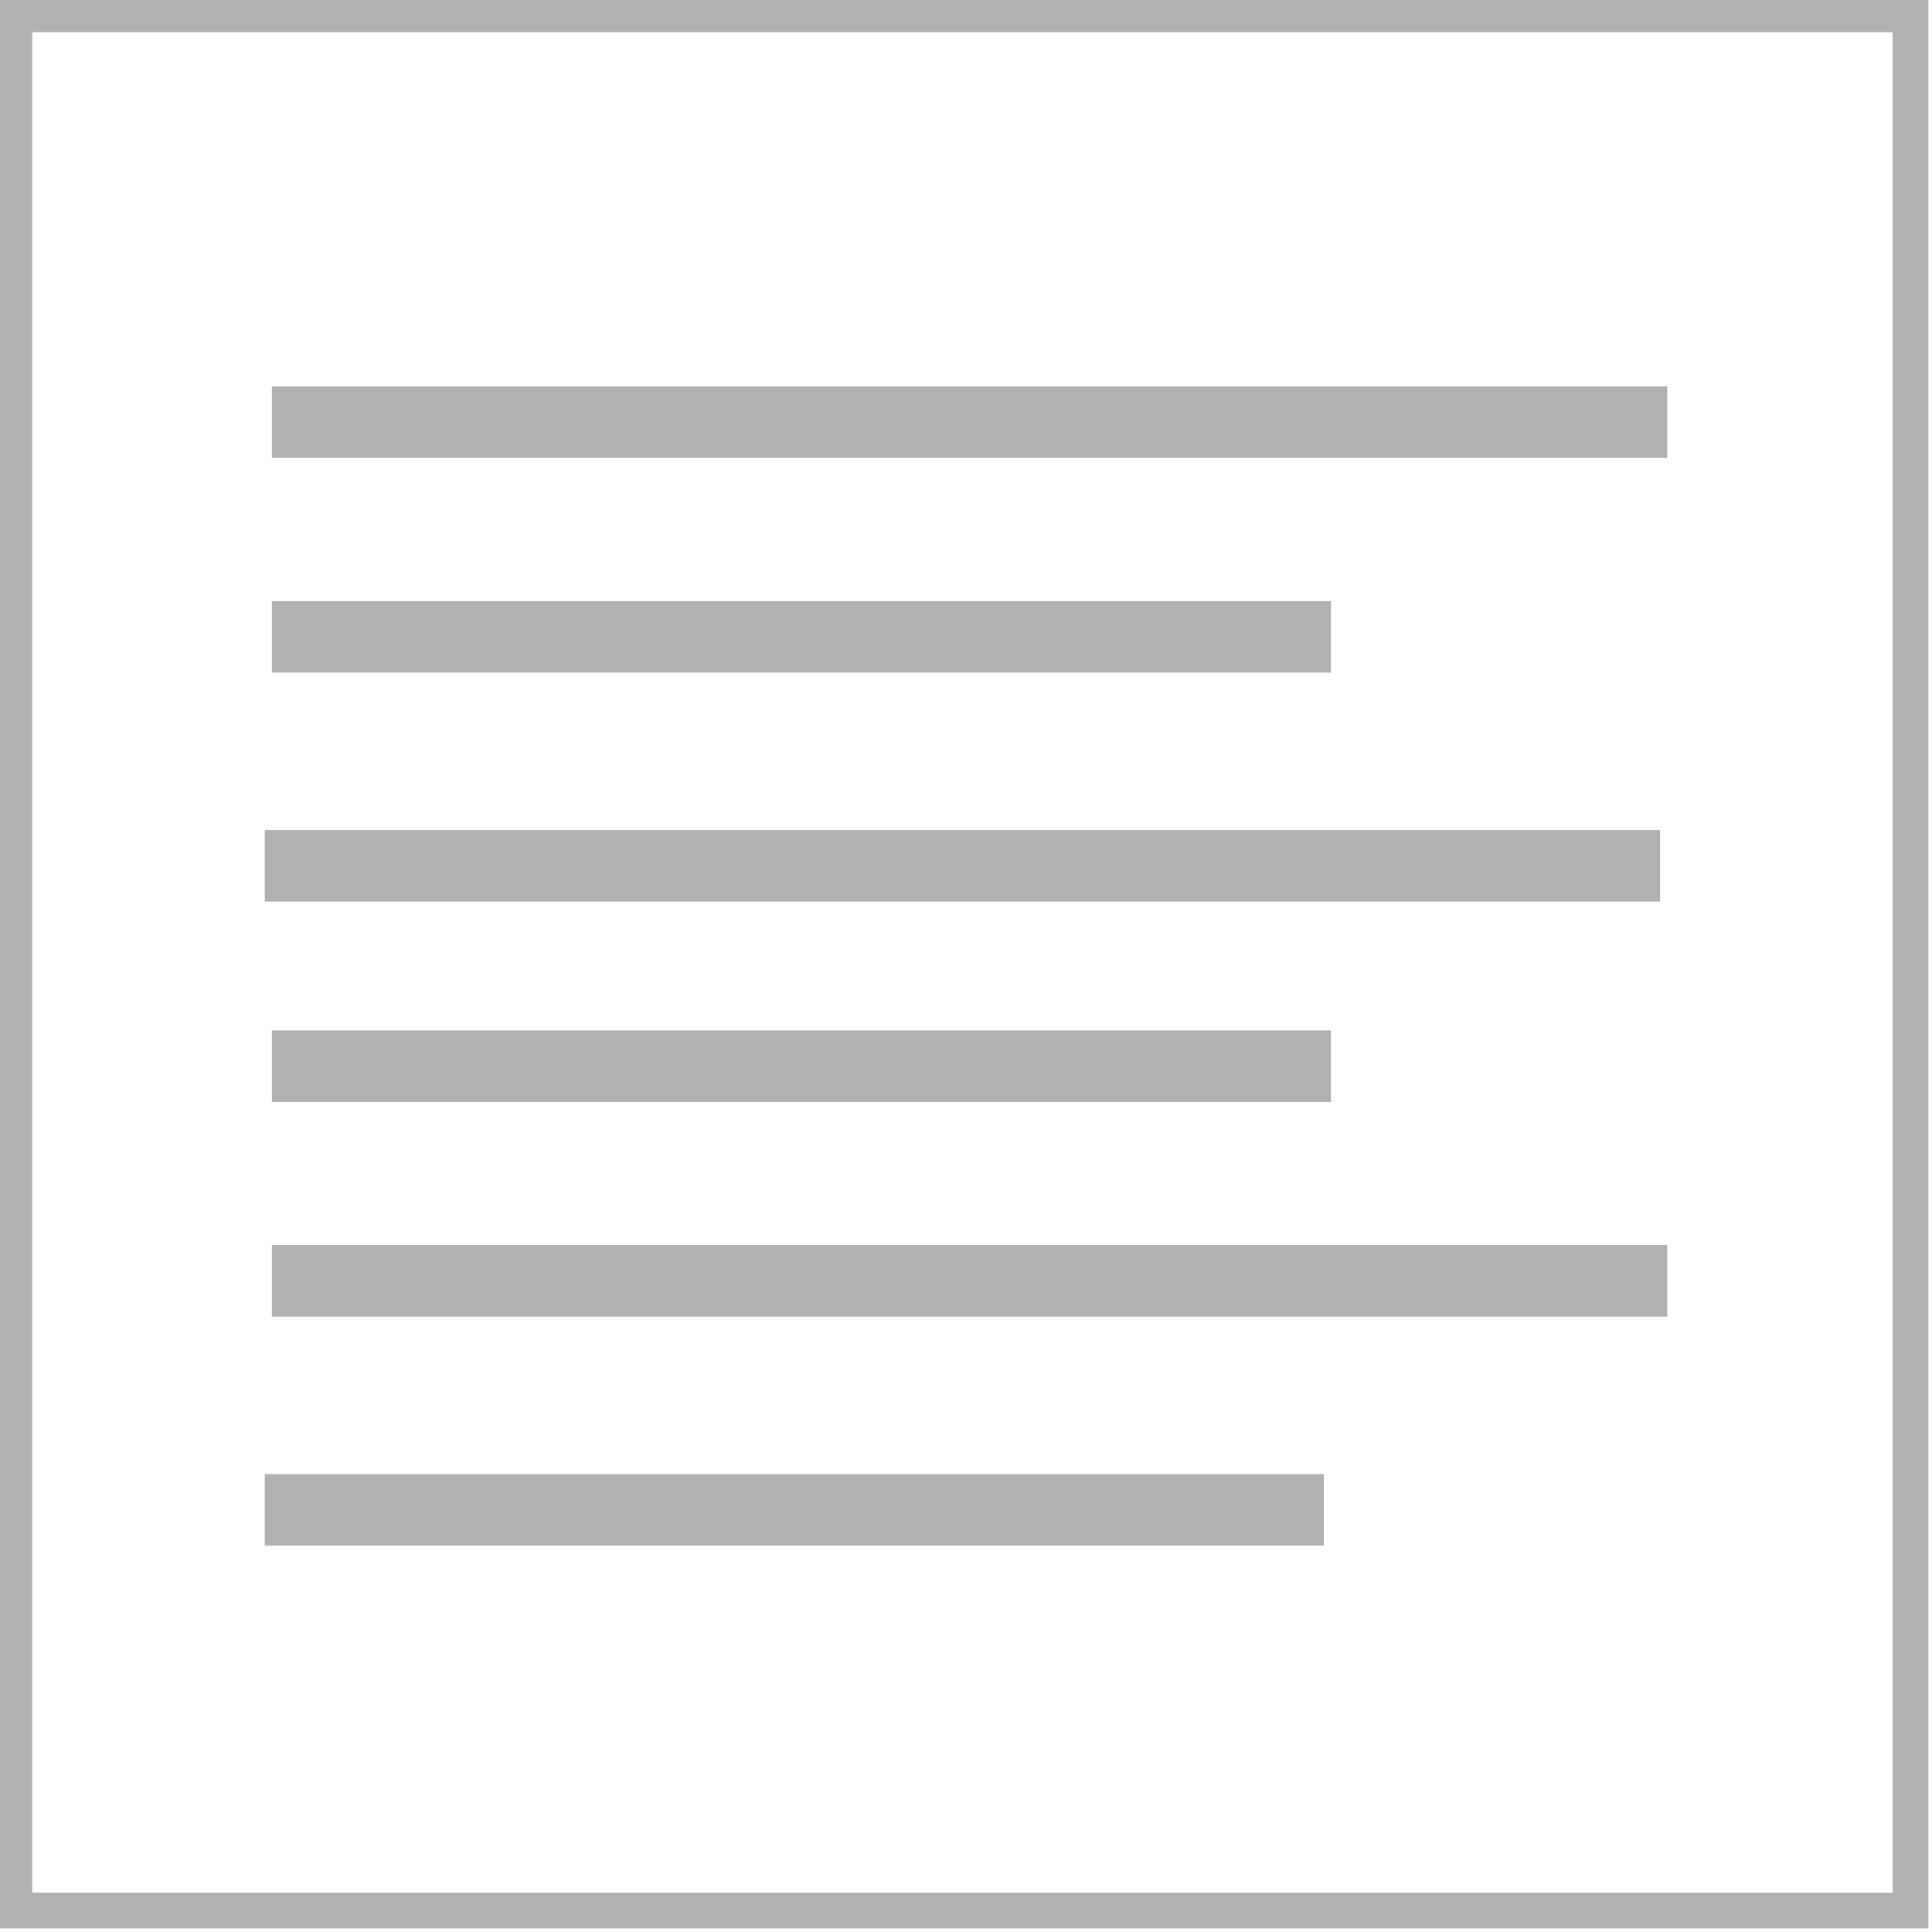 <?xml version="1.0" encoding="utf-8"?>
<!-- Generator: Adobe Illustrator 26.2.1, SVG Export Plug-In . SVG Version: 6.00 Build 0)  -->
<svg version="1.1" id="Ebene_1" xmlns="http://www.w3.org/2000/svg" xmlns:xlink="http://www.w3.org/1999/xlink" x="0px" y="0px"
     width="27px" height="27px" viewBox="0 0 27 27" enable-background="new 0 0 27 27" xml:space="preserve">
<path fill="none" stroke="#B2B1B1" stroke-width="0.3" stroke-miterlimit="10" d="M20.9,9.1"/>
    <path fill="none" stroke="#B2B1B1" stroke-width="0.3" stroke-miterlimit="10" d="M20.9,10.3"/>
    <path fill="none" stroke="#B2B1B1" stroke-width="0.3" stroke-miterlimit="10" d="M20.9,11.6"/>
    <path fill="none" stroke="#B2B1B1" stroke-width="0.3" stroke-miterlimit="10" d="M20.9,15.3"/>
    <path fill="none" stroke="#B2B1B1" stroke-width="0.3" stroke-miterlimit="10" d="M20.9,17.8"/>
    <polygon fill="none" stroke="#B2B2B2" stroke-width="0.5" stroke-miterlimit="10" points="0.2,0.5 0.2,26.5 0.2,26.7 0.5,26.7
	26.5,26.7 26.7,26.7 26.7,26.5 26.7,0.5 26.7,0.2 26.5,0.2 0.5,0.2 0.2,0.2 "/>
    <g>
	<line fill="none" stroke="#B2B1B1" stroke-miterlimit="10" x1="3.7" y1="21.1" x2="18.5" y2="21.1"/>
        <line fill="none" stroke="#B2B1B1" stroke-miterlimit="10" x1="3.8" y1="17.9" x2="23.3" y2="17.9"/>
        <line fill="none" stroke="#B2B1B1" stroke-miterlimit="10" x1="3.8" y1="14.9" x2="18.6" y2="14.9"/>
        <line fill="none" stroke="#B2B1B1" stroke-miterlimit="10" x1="3.7" y1="12.1" x2="23.2" y2="12.1"/>
        <line fill="none" stroke="#B2B1B1" stroke-miterlimit="10" x1="3.8" y1="8.9" x2="18.6" y2="8.9"/>
        <line fill="none" stroke="#B2B1B1" stroke-miterlimit="10" x1="3.8" y1="5.9" x2="23.3" y2="5.9"/>
</g>
</svg>
